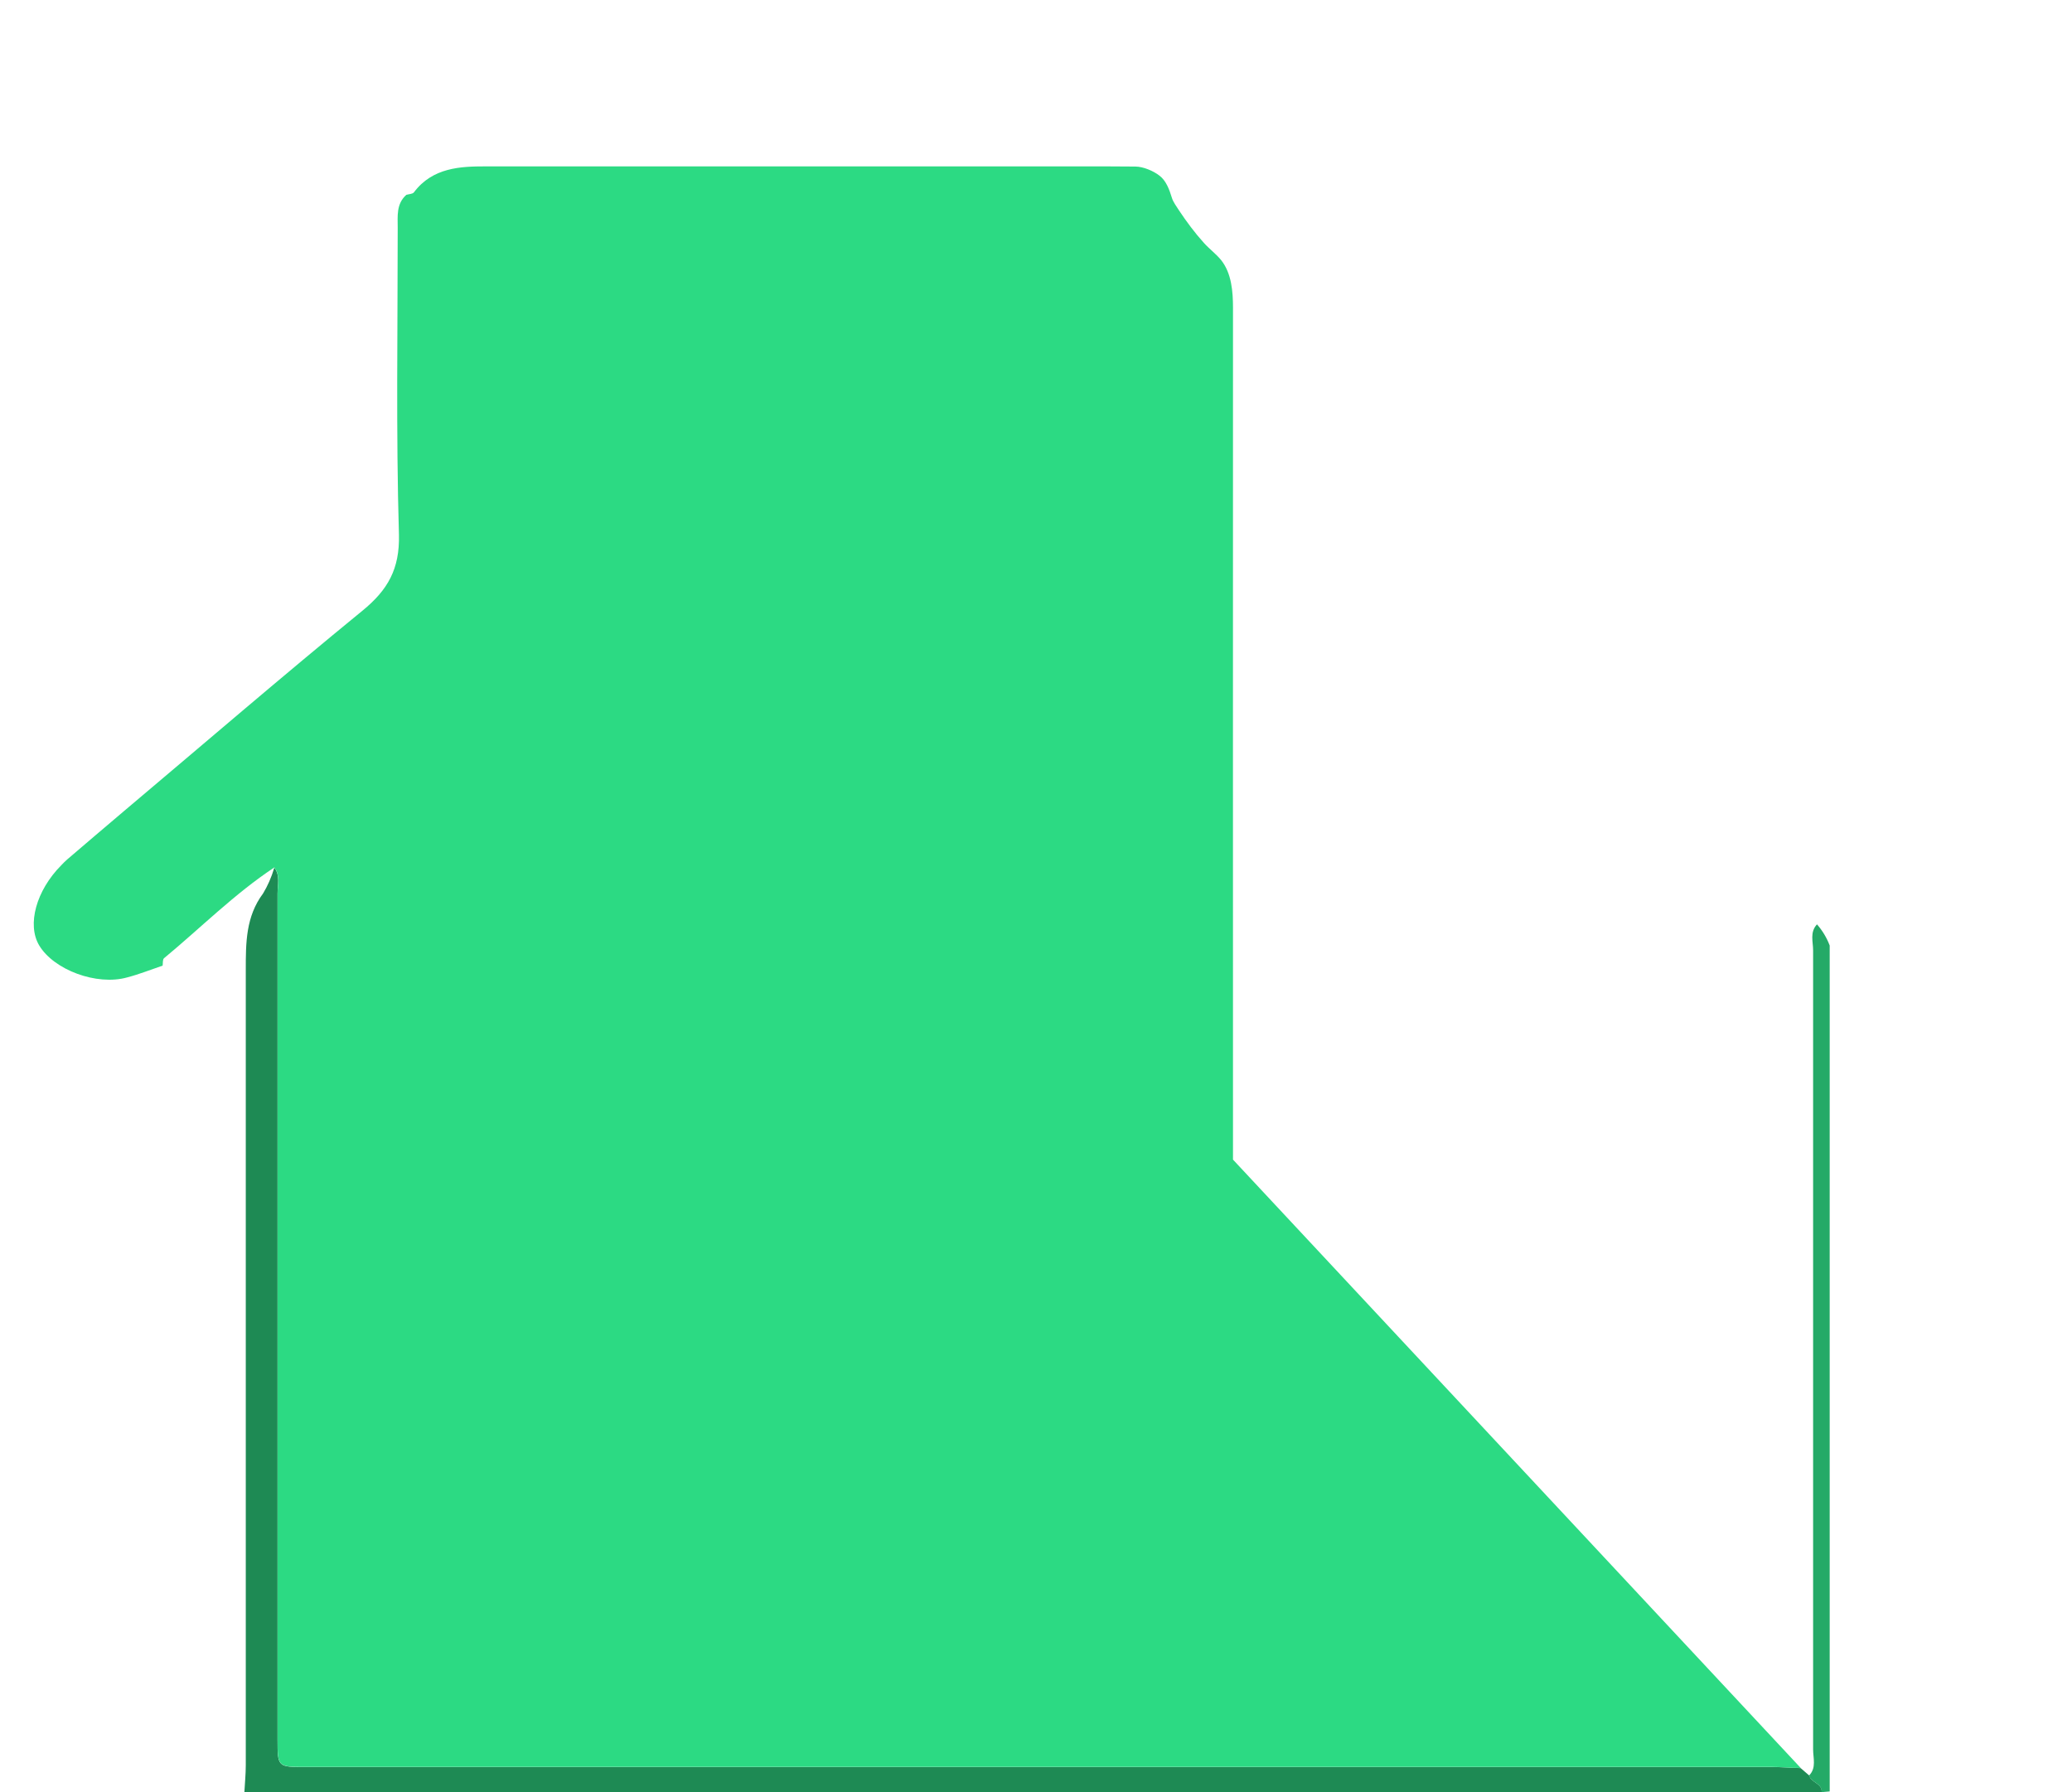 <svg xmlns="http://www.w3.org/2000/svg" viewBox="0 0 37 32">
  <!-- White glow -->
  <filter id="glow" x="-50%" y="-50%" width="200%" height="200%">
    <feGaussianBlur stdDeviation="3" result="glow"/>
    <feComposite in="SourceGraphic" in2="glow" operator="over"/>
  </filter>
  
  <!-- Green leaf -->
  <path fill="#1e8a54" style="fill: #1e8a54" d="M4.364 32c0.008-0.154 0.025-0.32 0.025-0.479q0-7.102 0-14.203c0-0.485 0-0.951 0.309-1.365 0.080-0.133 0.149-0.287 0.197-0.449l0.004-0.014c0.107 0.145 0.057 0.309 0.057 0.463q0 7.552 0 15.103c0 0.496 0 0.496 0.499 0.496h26.183c0.173 0 0.344 0.012 0.517 0.019l0.154 0.133c0.032 0.131 0.233 0.134 0.222 0.298z" filter="url(#glow)"></path>
  <path fill="#24aa67" style="fill: #24aa67" d="M32.528 32c0.011-0.164-0.19-0.167-0.222-0.298 0.133-0.136 0.071-0.309 0.071-0.463q0-7.134 0-14.271c0-0.154-0.062-0.321 0.069-0.463 0.094 0.107 0.171 0.233 0.224 0.37l0.003 0.008v15.105z" filter="url(#glow)"></path>
  <path fill="#2cda83" style="fill: #2cda83" d="M32.156 31.569c-0.173 0-0.344-0.019-0.517-0.019h-26.183c-0.499 0-0.499 0-0.499-0.496q0-7.551 0-15.103c0-0.154 0.049-0.323-0.057-0.463-0.713 0.472-1.317 1.081-1.97 1.621-0.028 0.022-0.019 0.088-0.026 0.133-0.21 0.071-0.417 0.154-0.631 0.21-0.548 0.154-1.314-0.136-1.573-0.571-0.221-0.37-0.054-0.98 0.394-1.431 0.034-0.036 0.068-0.071 0.105-0.103 0.337-0.287 0.673-0.576 1.011-0.861 1.419-1.196 2.827-2.408 4.264-3.583 0.451-0.369 0.665-0.743 0.65-1.355-0.053-1.828-0.022-3.657-0.022-5.482 0-0.207-0.028-0.425 0.154-0.587 0.046-0.014 0.113-0.014 0.136-0.045 0.333-0.445 0.838-0.463 1.272-0.463h0.002q5.349 0 10.698 0c0.307 0 0.606 0 0.911 0.003 0.14 0.001 0.321 0.077 0.432 0.164 0.116 0.088 0.175 0.247 0.219 0.392 0.022 0.076 0.083 0.156 0.126 0.224 0.136 0.204 0.283 0.403 0.449 0.586 0.094 0.105 0.223 0.2 0.312 0.313 0.178 0.232 0.205 0.545 0.205 0.848-0.002 5.068 0 10.137 0 15.205z" filter="url(#glow)"></path>
</svg>
